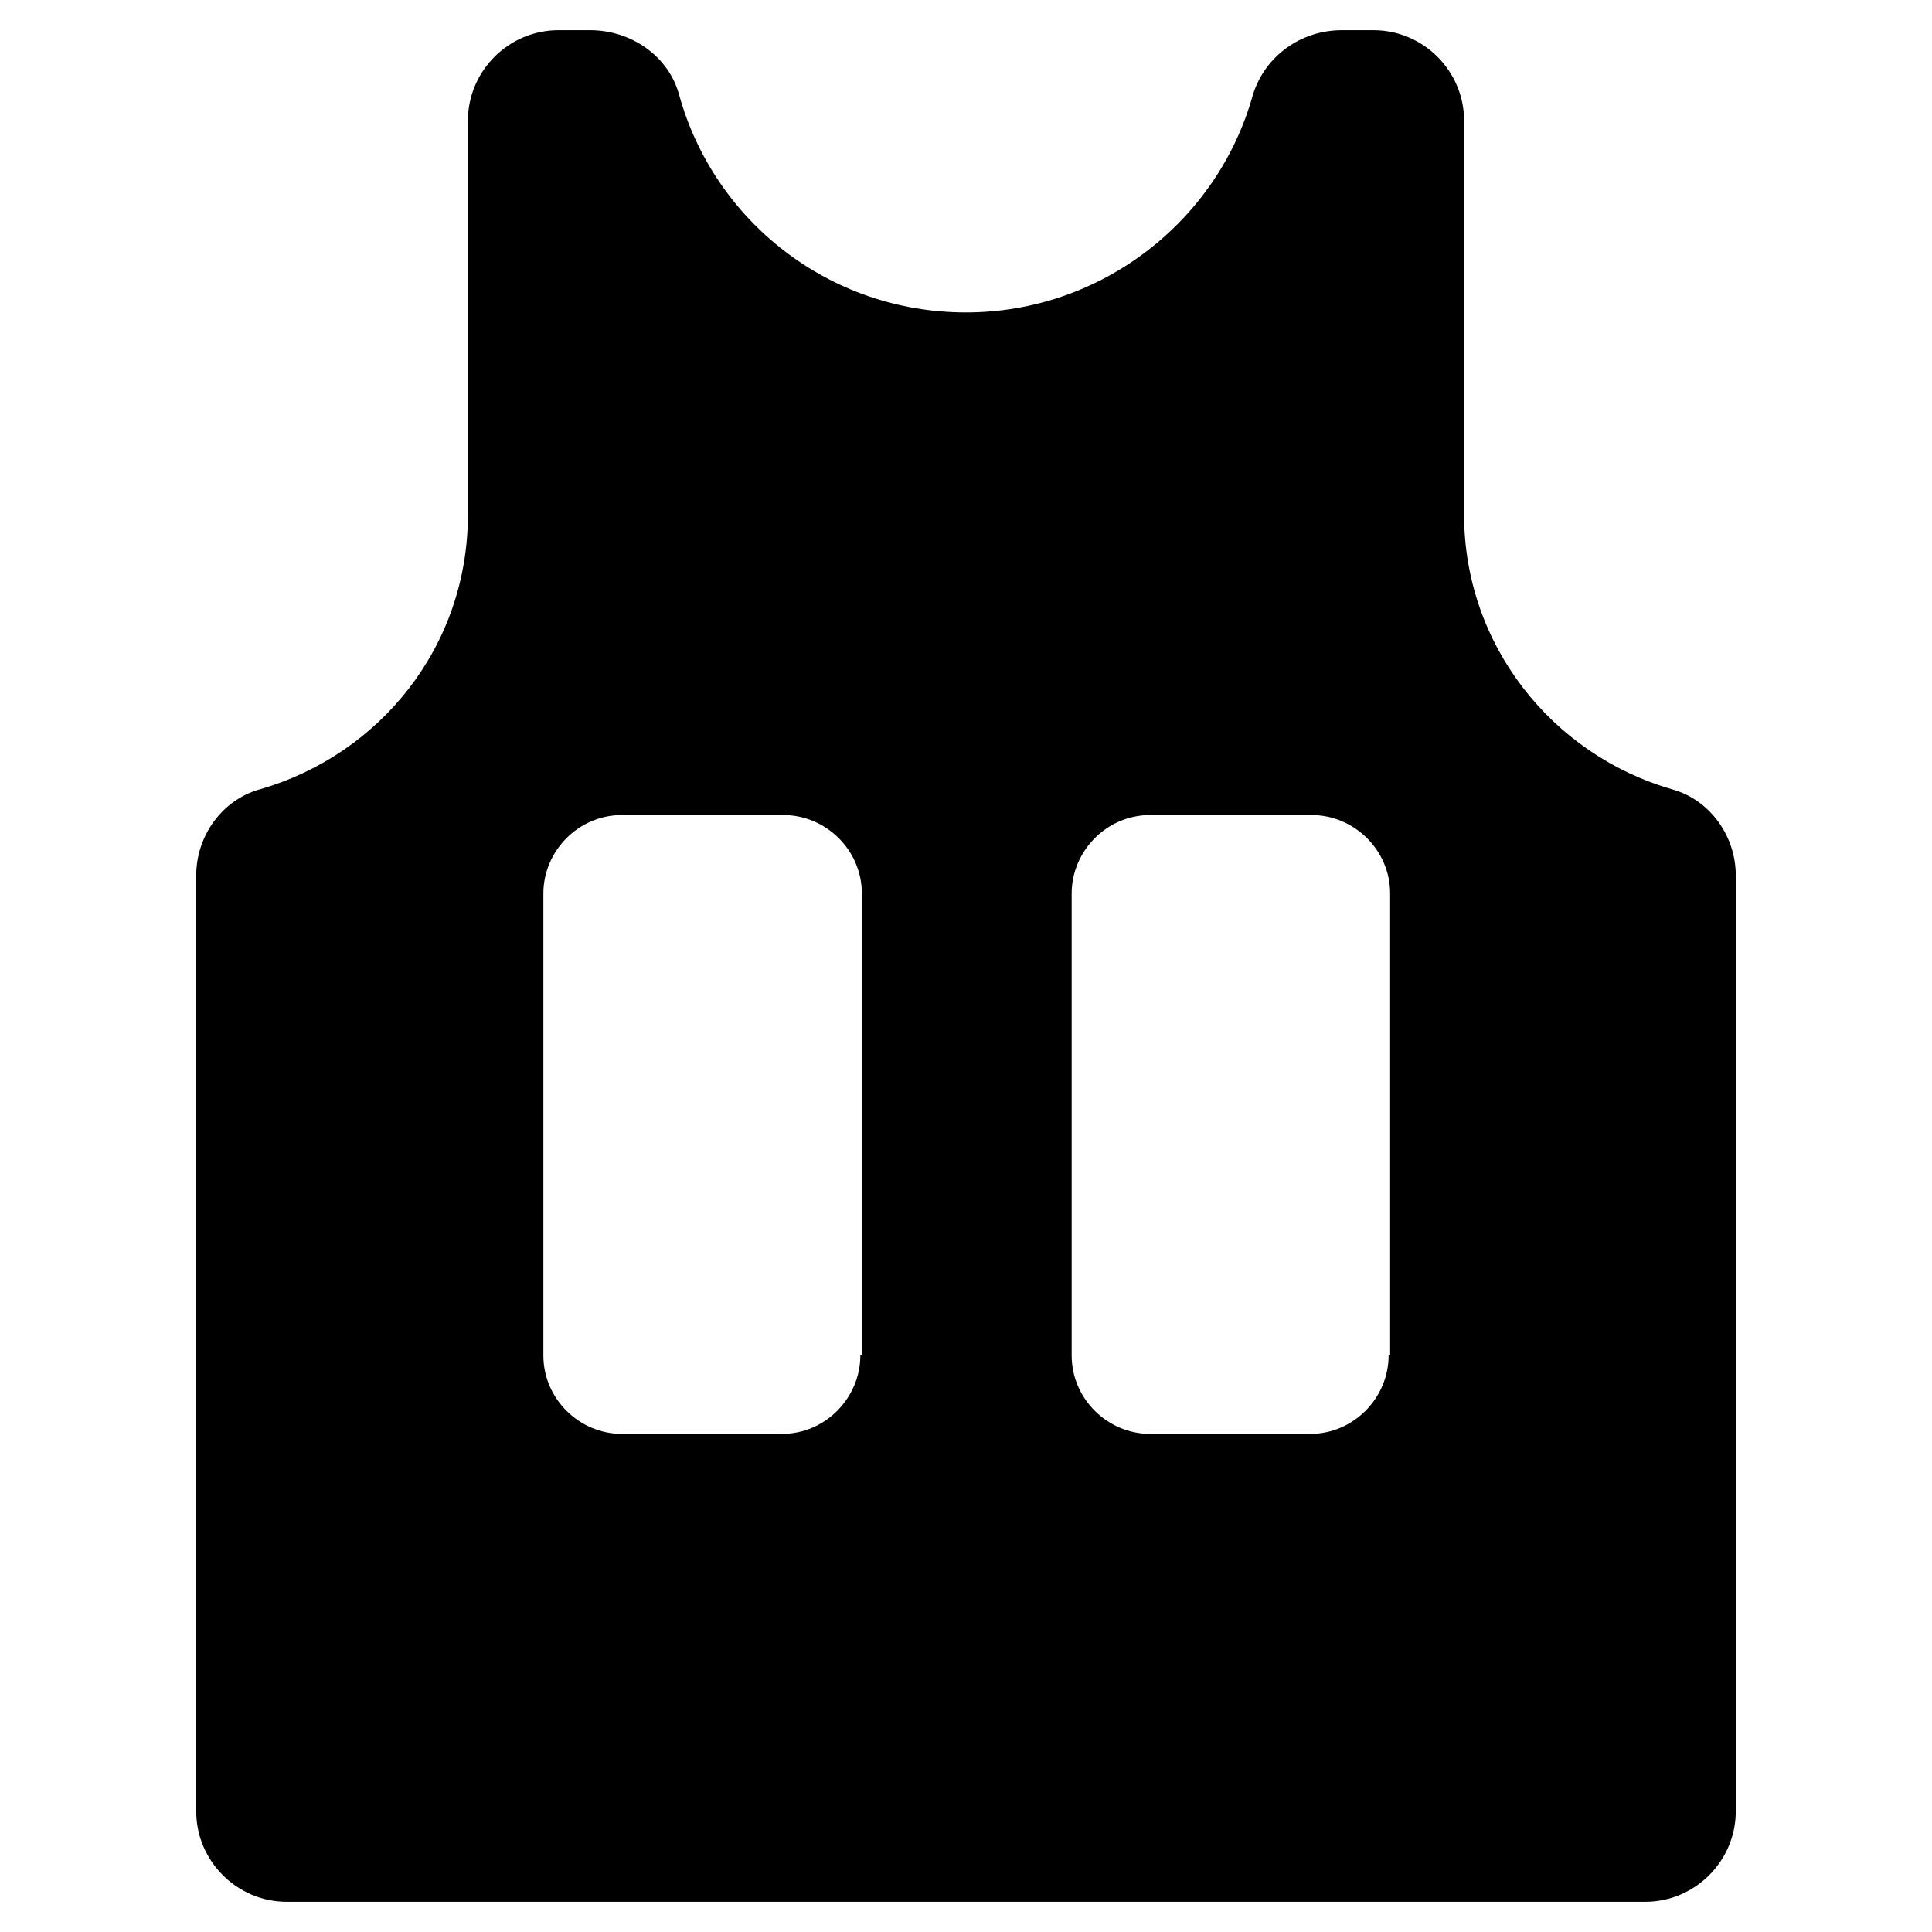 <?xml version="1.0" encoding="utf-8"?>
<!-- Generator: Adobe Illustrator 18.0.0, SVG Export Plug-In . SVG Version: 6.00 Build 0)  -->
<!DOCTYPE svg PUBLIC "-//W3C//DTD SVG 1.1//EN" "http://www.w3.org/Graphics/SVG/1.1/DTD/svg11.dtd">
<svg version="1.1" id="Layer_1" xmlns="http://www.w3.org/2000/svg" xmlns:xlink="http://www.w3.org/1999/xlink" x="0px" y="0px"
	 width="128px" height="128px" viewBox="0 0 128 128" enable-background="new 0 0 128 128" xml:space="preserve">
<path d="M91,2h-2.1c-2.7,0-5.1,1.7-5.9,4.3c-2.3,8.3-10,14.4-19,14.4c-9.1,0-16.7-6.1-19-14.4C44.3,3.7,41.8,2,39.1,2H37
	c-3.3,0-6,2.7-6,6v26.1c0,8.7-5.8,15.9-13.8,18.2C14.7,53,13,55.4,13,58v62c0,3.3,2.7,6,6,6h45h45c3.3,0,6-2.7,6-6V58
	c0-2.6-1.7-5-4.2-5.7C102.8,50,97,42.7,97,34.1V8C97,4.7,94.3,2,91,2z M57,89.8c0,2.8-2.3,5.2-5.2,5.2H41.2c-2.8,0-5.2-2.3-5.2-5.2
	V59.2c0-2.8,2.3-5.2,5.2-5.2h10.7c2.8,0,5.2,2.3,5.2,5.2V89.8z M92,89.8c0,2.8-2.3,5.2-5.2,5.2H76.2c-2.8,0-5.2-2.3-5.2-5.2V59.2
	c0-2.8,2.3-5.2,5.2-5.2h10.7c2.8,0,5.2,2.3,5.2,5.2V89.8z"/>
</svg>
